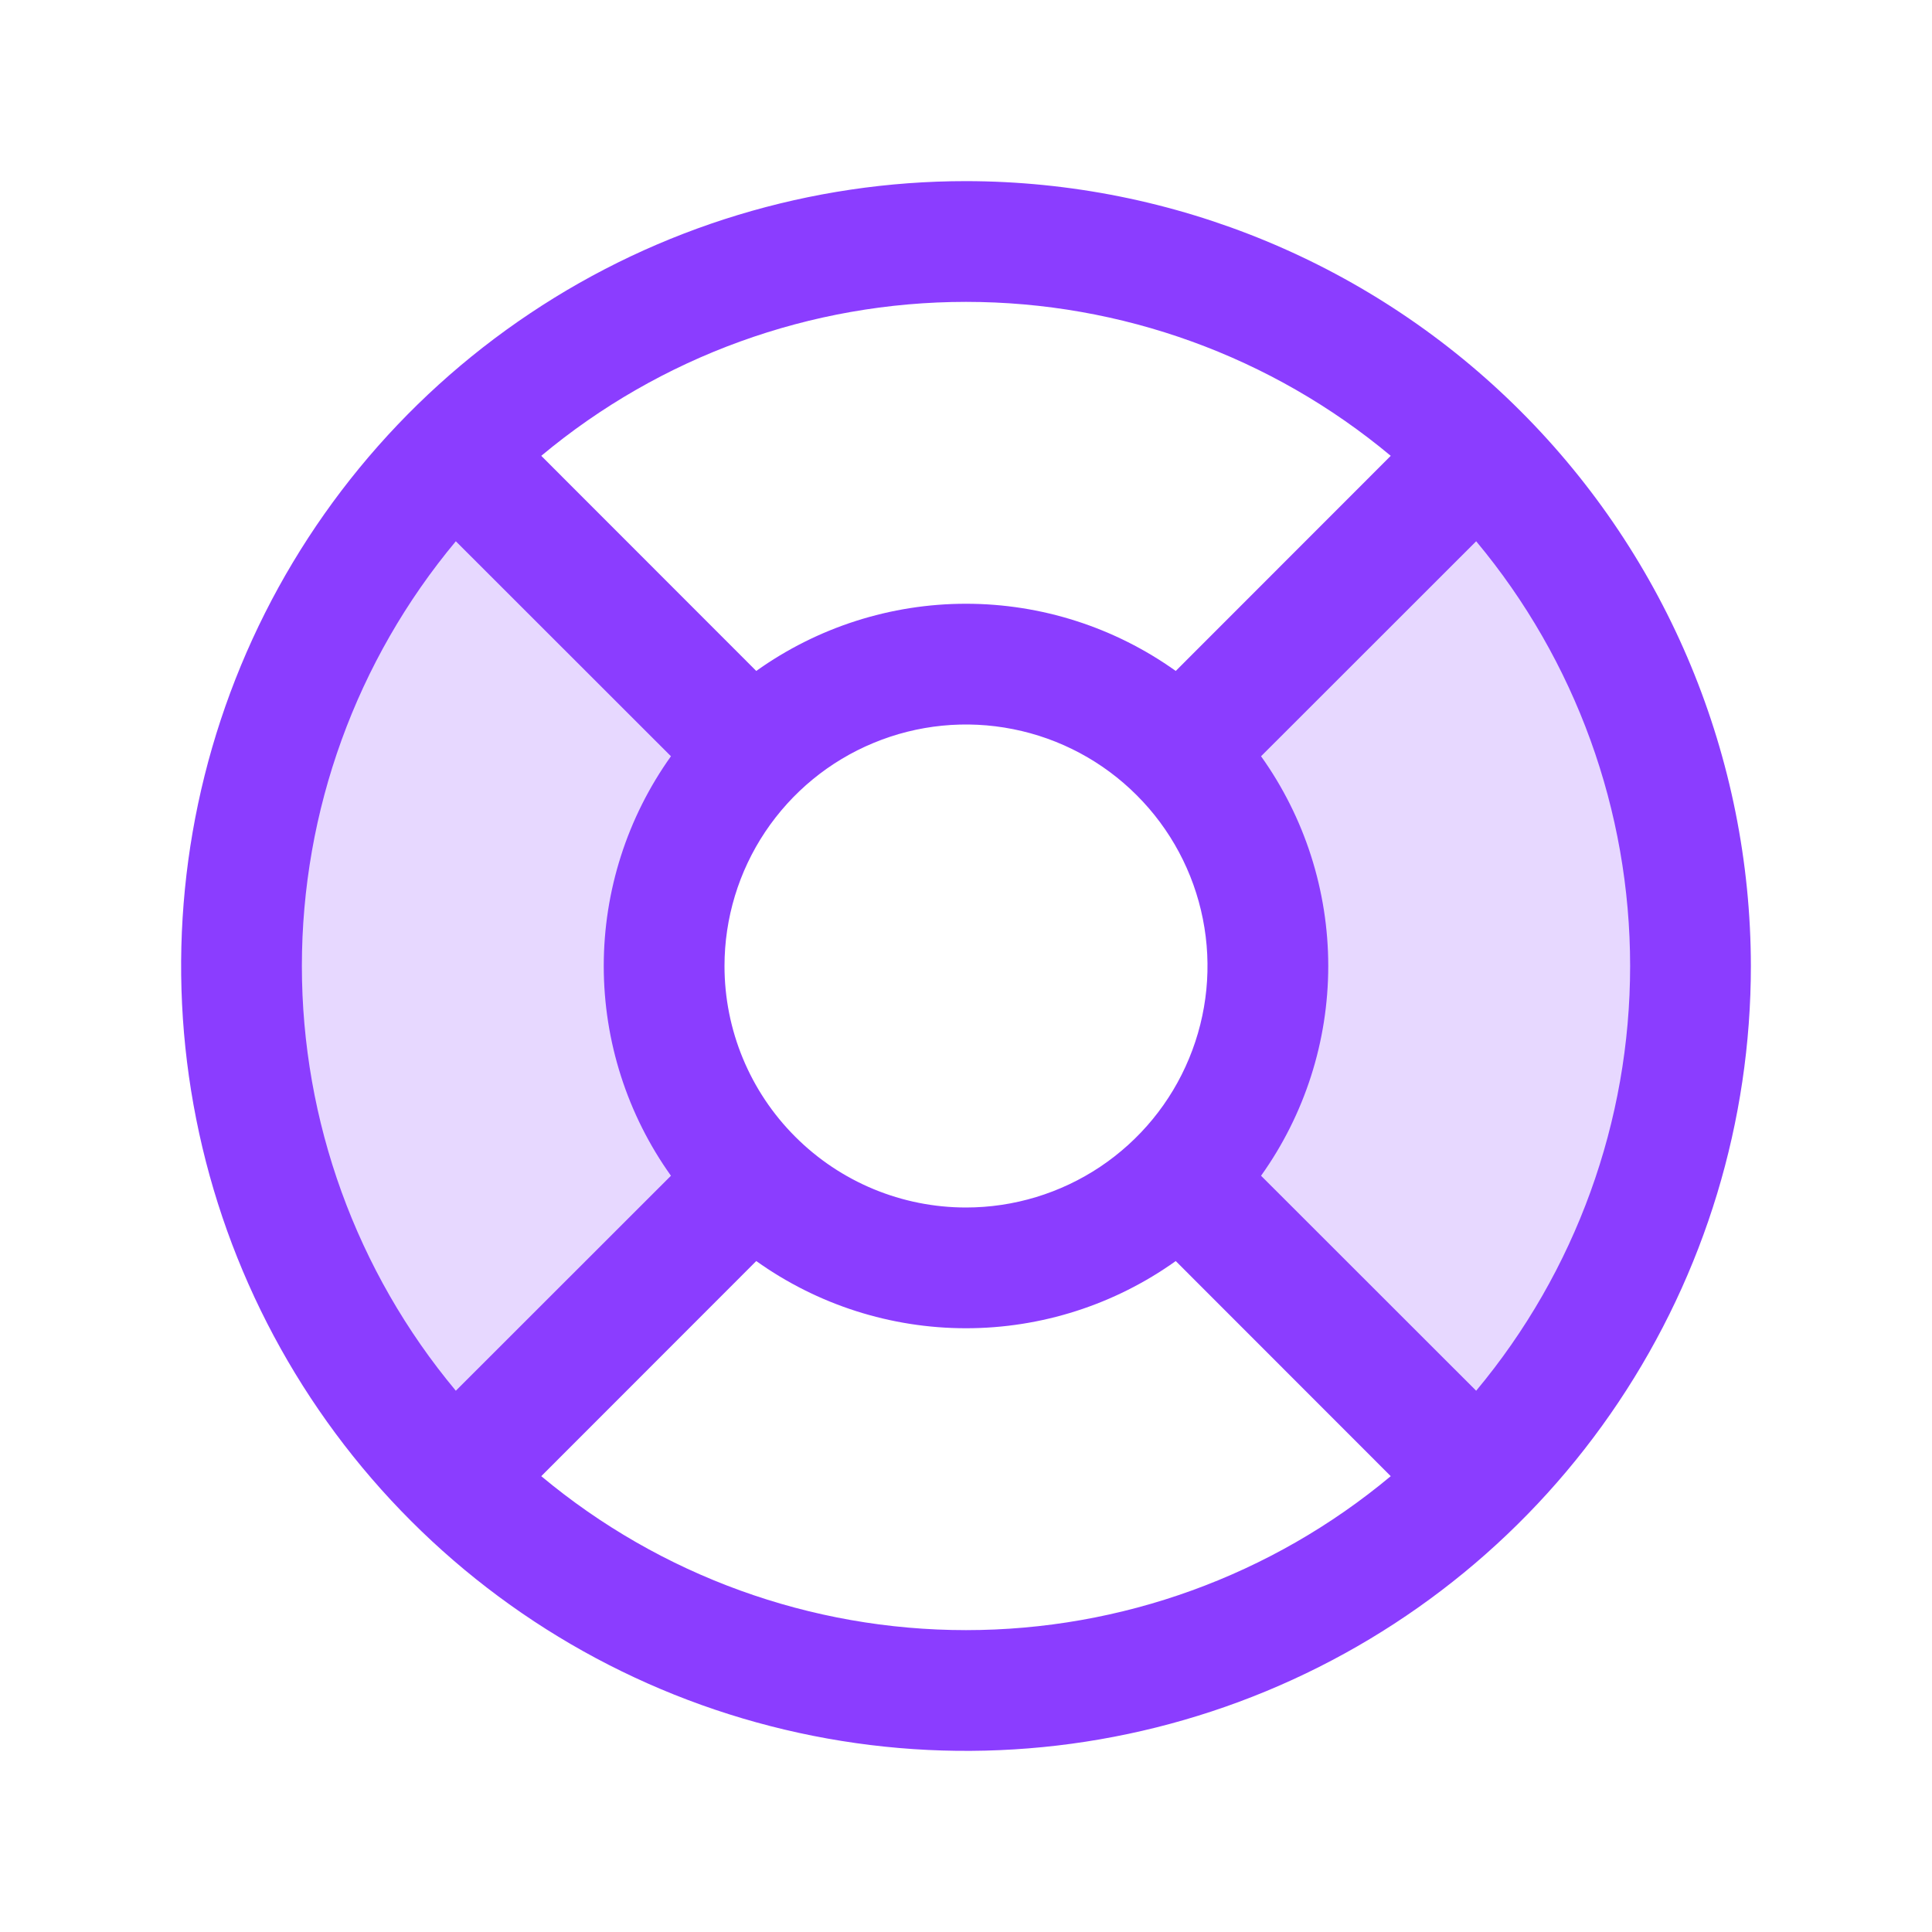 <svg xmlns="http://www.w3.org/2000/svg" width="32" height="32" viewBox="0 0 32 32" fill="none">
                                 <path opacity="0.2" d="M24.485 24.485L19.535 19.535C20.472 18.597 20.999 17.326 20.999 16C20.999 14.674 20.472 13.402 19.535 12.465L24.485 7.515C26.735 9.765 27.999 12.817 27.999 16C27.999 19.182 26.735 22.235 24.485 24.485ZM7.515 7.515C5.265 9.765 4.001 12.817 4.001 16C4.001 19.182 5.265 22.235 7.515 24.485L12.465 19.535C11.528 18.597 11.001 17.326 11.001 16C11.001 14.674 11.528 13.402 12.465 12.465L7.515 7.515Z" fill="#8B3DFF"></path>
                                 <path d="M16 3C13.429 3 10.915 3.762 8.778 5.191C6.64 6.619 4.974 8.65 3.99 11.025C3.006 13.401 2.748 16.014 3.25 18.536C3.751 21.058 4.99 23.374 6.808 25.192C8.626 27.011 10.942 28.249 13.464 28.75C15.986 29.252 18.599 28.994 20.975 28.01C23.35 27.026 25.381 25.36 26.809 23.222C28.238 21.085 29 18.571 29 16C28.996 12.553 27.626 9.249 25.188 6.812C22.751 4.374 19.447 3.004 16 3ZM20.887 19.474C21.611 18.46 22 17.245 22 16C22 14.755 21.611 13.54 20.887 12.526L24.45 8.965C26.098 10.939 27 13.429 27 16C27 18.571 26.098 21.061 24.45 23.035L20.887 19.474ZM12 16C12 15.209 12.235 14.435 12.674 13.778C13.114 13.12 13.738 12.607 14.469 12.305C15.2 12.002 16.004 11.922 16.78 12.077C17.556 12.231 18.269 12.612 18.828 13.172C19.388 13.731 19.769 14.444 19.923 15.22C20.078 15.996 19.998 16.8 19.695 17.531C19.393 18.262 18.88 18.886 18.222 19.326C17.564 19.765 16.791 20 16 20C14.939 20 13.922 19.579 13.172 18.828C12.421 18.078 12 17.061 12 16ZM23.035 7.55L19.474 11.113C18.46 10.389 17.245 10 16 10C14.755 10 13.54 10.389 12.526 11.113L8.965 7.55C10.939 5.902 13.429 5 16 5C18.571 5 21.061 5.902 23.035 7.55ZM7.55 8.965L11.113 12.526C10.389 13.54 10 14.755 10 16C10 17.245 10.389 18.46 11.113 19.474L7.55 23.035C5.902 21.061 5 18.571 5 16C5 13.429 5.902 10.939 7.55 8.965ZM8.965 24.45L12.526 20.887C13.54 21.611 14.755 22 16 22C17.245 22 18.46 21.611 19.474 20.887L23.035 24.45C21.061 26.098 18.571 27 16 27C13.429 27 10.939 26.098 8.965 24.45Z" fill="#8B3DFF"></path>
                              </svg>